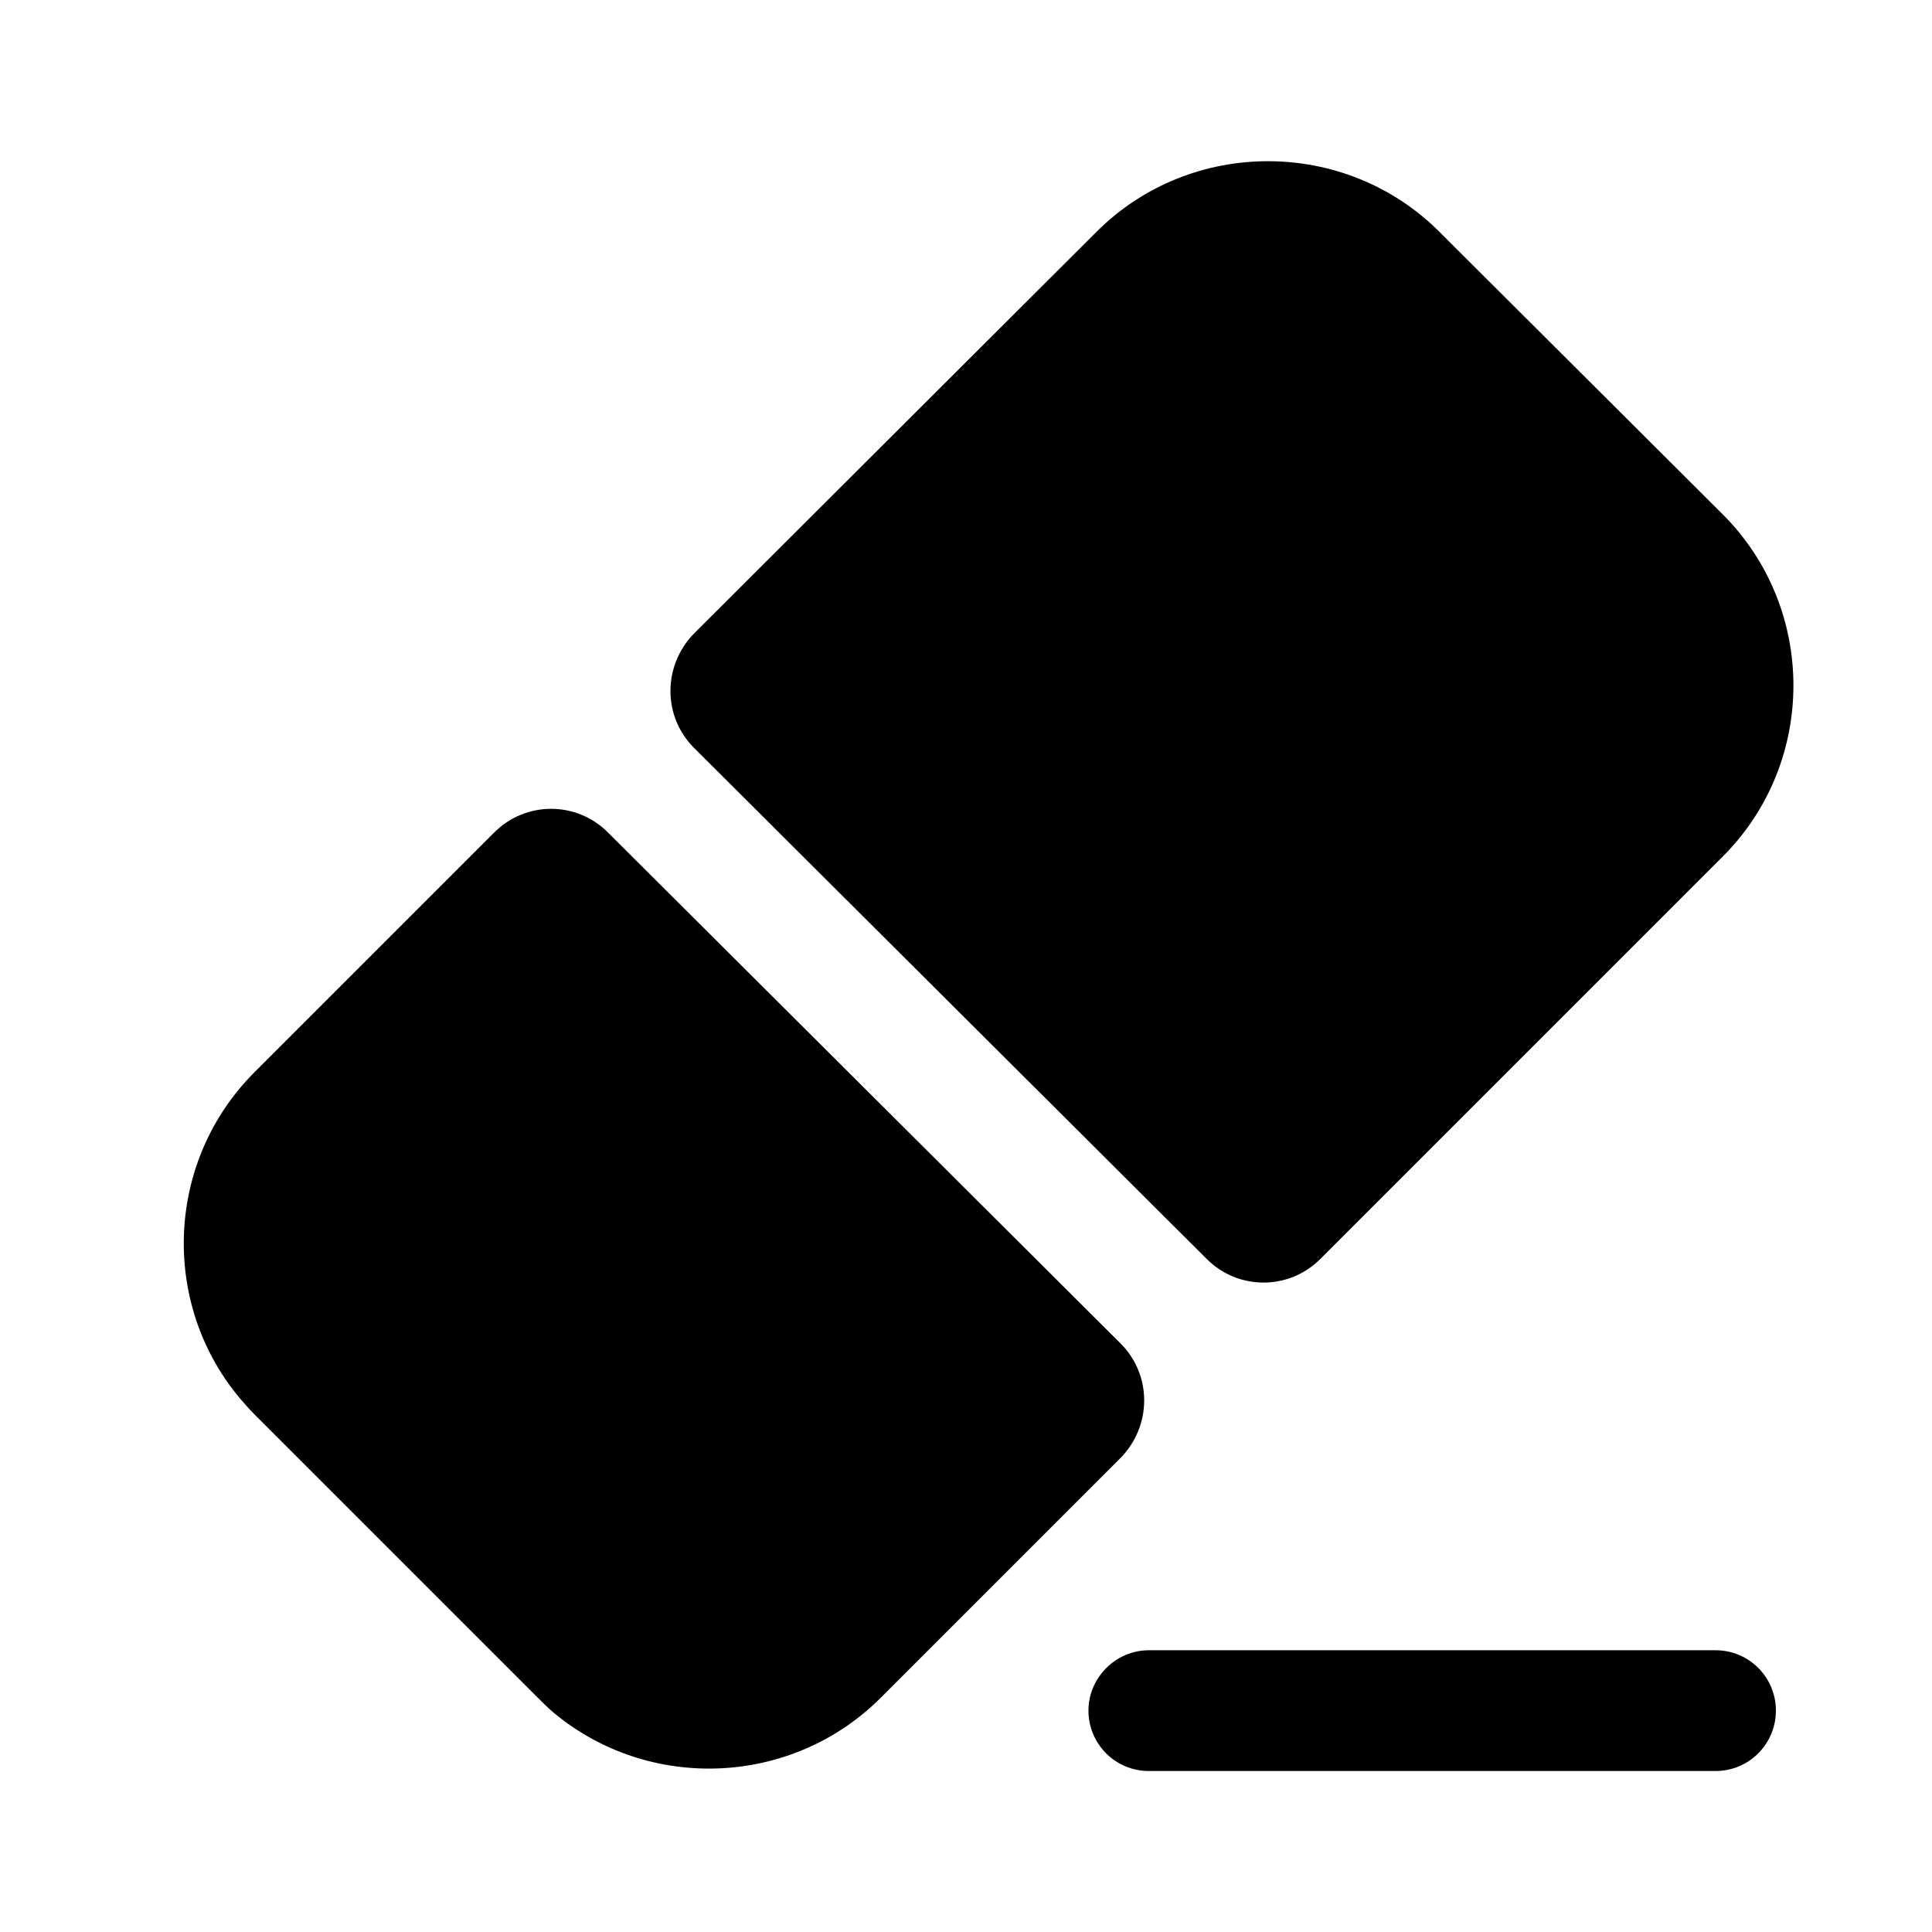 <svg width="24" height="24" viewBox="0 0 24 24" fill="none" xmlns="http://www.w3.org/2000/svg">
<path d="M21.311 22H14.271C13.851 22 13.521 21.66 13.521 21.25C13.521 20.84 13.861 20.5 14.271 20.5H21.311C21.731 20.5 22.061 20.84 22.061 21.25C22.061 21.66 21.731 22 21.311 22Z" fill="currentColor"/>
<path d="M13.921 16.69C14.311 17.08 14.311 17.71 13.921 18.11L10.941 21.09C9.831 22.2 8.051 22.26 6.871 21.27C6.801 21.21 6.741 21.15 6.681 21.09L3.161 17.57C3.091 17.5 3.031 17.43 2.971 17.36C1.991 16.18 2.061 14.42 3.161 13.32L6.141 10.34C6.531 9.95 7.161 9.95 7.551 10.34L13.921 16.69Z" fill="currentColor"/>
<path d="M21.401 10.64L16.401 15.64C16.011 16.03 15.381 16.03 14.991 15.64L8.621 9.29C8.231 8.9 8.231 8.27 8.621 7.87L13.621 2.88C14.791 1.71 16.711 1.71 17.881 2.88L21.401 6.39C22.571 7.56 22.571 9.47 21.401 10.64Z" fill="currentColor"/>
</svg>
